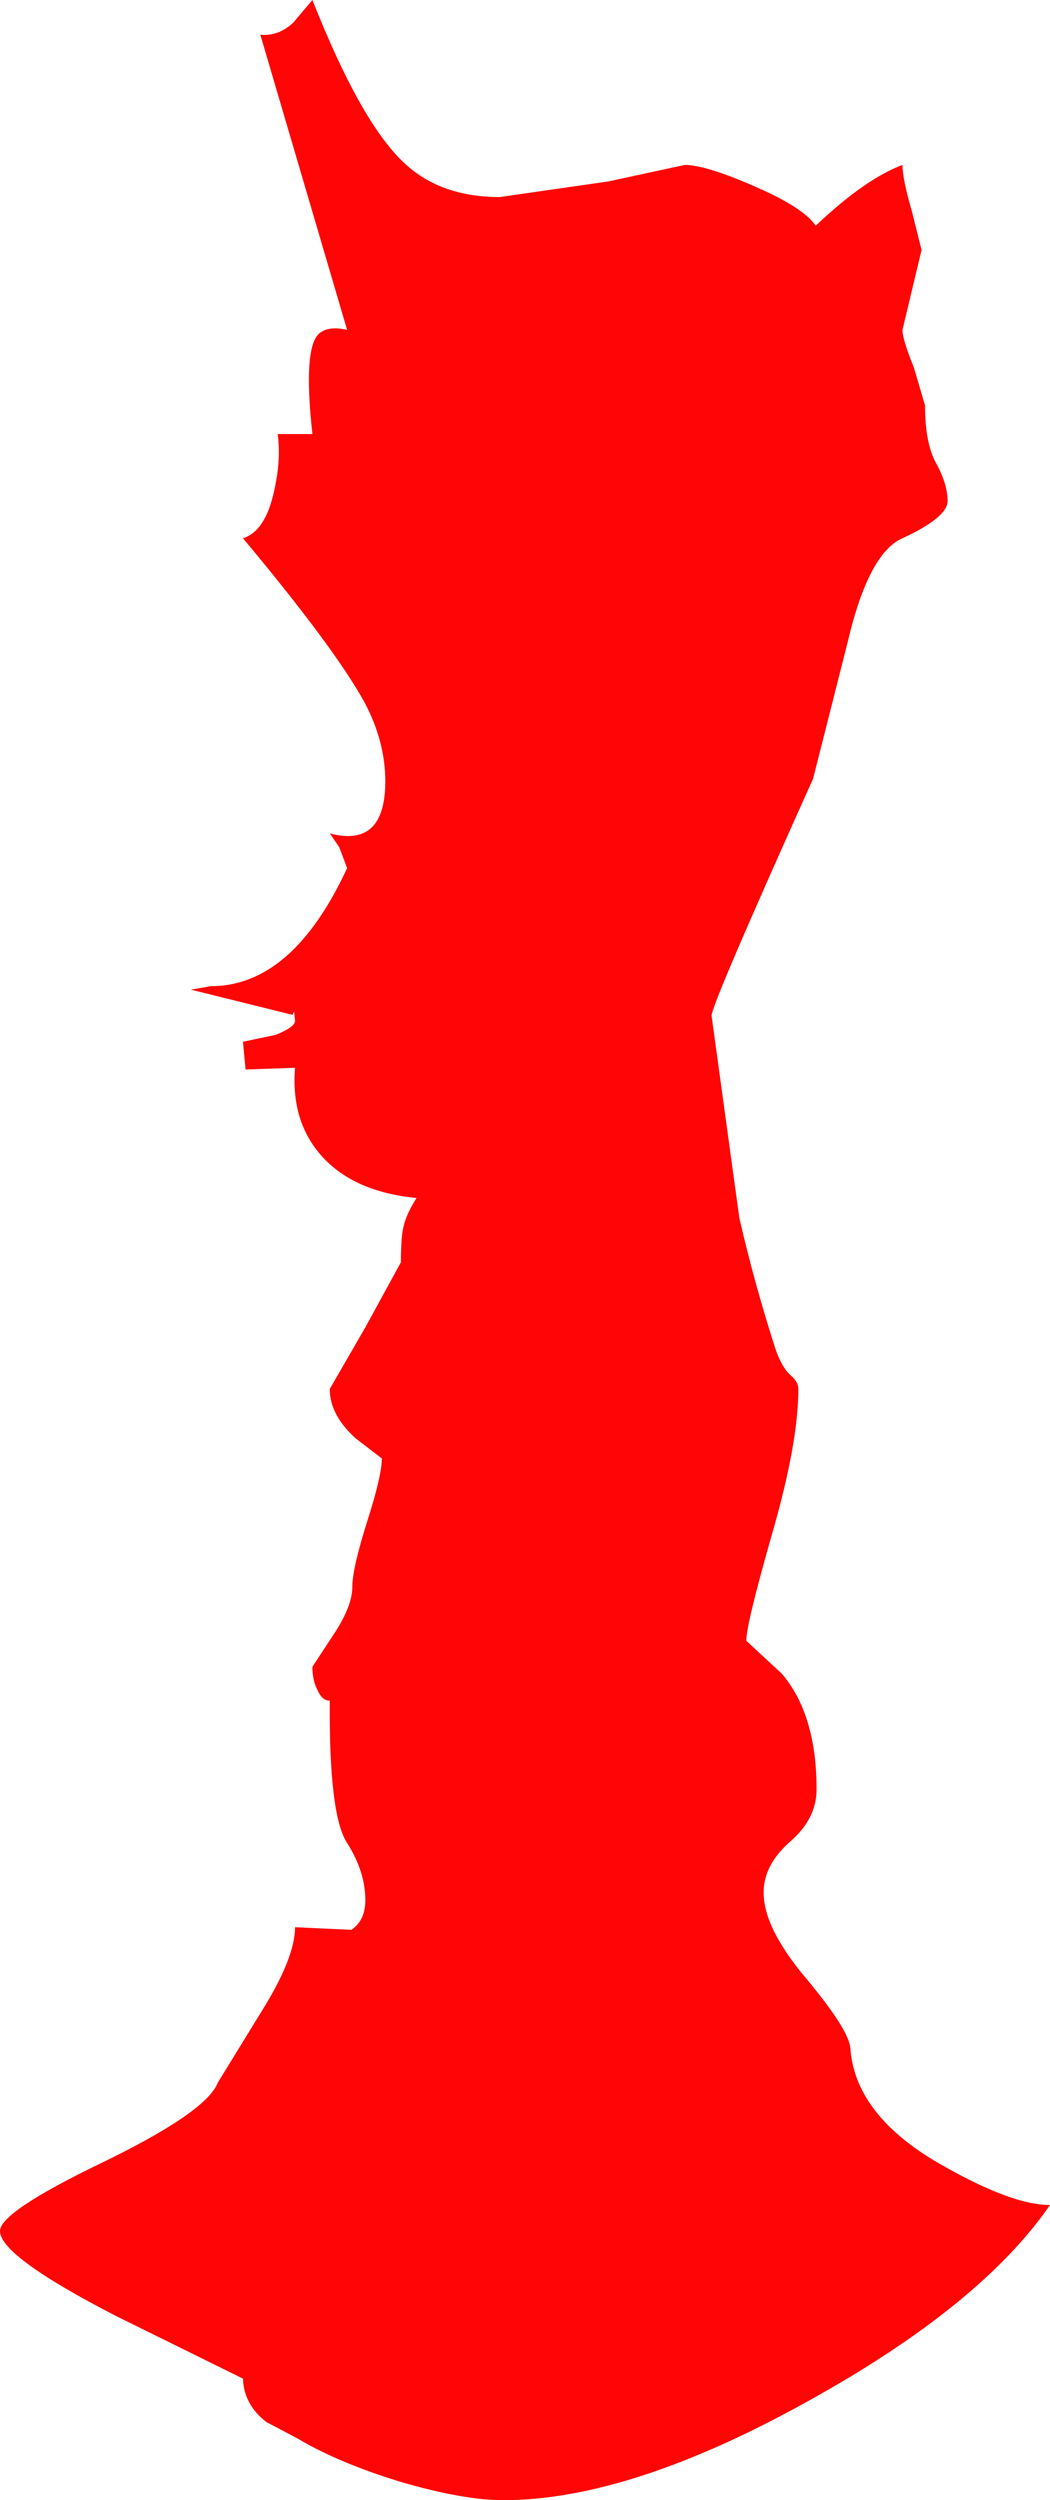 <?xml version="1.0" encoding="UTF-8" standalone="no"?>
<svg xmlns:xlink="http://www.w3.org/1999/xlink" height="144.0px" width="60.5px" xmlns="http://www.w3.org/2000/svg">
  <g transform="matrix(1.0, 0.0, 0.0, 1.0, 0.0, -1.0)">
    <path d="M47.0 14.0 Q49.85 11.3 52.0 10.5 52.0 11.3 52.55 13.2 L53.1 15.4 52.0 20.0 Q52.0 20.55 52.65 22.15 L53.3 24.35 Q53.3 26.55 53.95 27.7 54.6 28.9 54.6 29.85 54.6 30.8 52.0 32.0 50.05 32.85 48.85 37.95 L46.85 45.85 Q41.0 58.85 41.0 59.5 L42.6 71.15 Q43.45 74.85 44.65 78.6 45.05 79.8 45.6 80.25 46.0 80.6 46.0 81.0 46.0 84.1 44.5 89.3 43.0 94.55 43.0 95.5 L45.05 97.4 Q47.05 99.75 47.05 104.05 47.05 105.75 45.55 107.05 44.0 108.4 44.0 110.0 44.0 112.05 46.45 114.95 48.95 117.95 49.0 119.0 49.3 122.95 54.45 125.8 58.35 128.0 60.5 128.0 56.5 133.8 46.55 139.3 36.3 145.0 29.0 145.0 26.7 145.0 23.1 143.95 19.5 142.85 17.15 141.45 L15.35 140.5 Q14.05 139.5 14.0 138.0 L6.7 134.4 Q0.0 130.95 0.0 129.5 0.0 128.4 5.8 125.6 11.9 122.65 12.55 120.95 L15.1 116.8 Q17.0 113.75 17.0 112.0 L20.25 112.15 Q21.05 111.6 21.05 110.45 21.05 108.8 20.0 107.15 18.95 105.55 19.0 98.95 18.55 98.95 18.3 98.35 18.0 97.8 18.0 97.0 L19.15 95.25 Q20.3 93.55 20.3 92.4 20.3 91.35 21.15 88.65 22.0 86.0 22.0 85.0 L20.5 83.85 Q19.0 82.5 19.0 81.0 L21.05 77.45 23.1 73.7 Q23.1 72.25 23.25 71.65 23.4 70.95 24.0 70.0 20.4 69.65 18.55 67.6 16.75 65.6 17.0 62.5 L14.15 62.6 14.0 61.0 15.9 60.6 Q17.0 60.15 17.0 59.8 L16.95 59.25 16.85 59.45 11.0 58.0 12.15 57.8 Q16.85 57.8 20.0 51.0 L19.55 49.8 19.0 49.0 Q22.2 49.85 22.2 46.0 22.2 43.7 21.0 41.45 19.3 38.35 14.0 32.0 15.3 31.6 15.8 29.25 16.2 27.5 16.0 26.0 L18.0 26.0 Q17.45 21.0 18.4 20.2 18.95 19.75 20.0 20.0 L15.0 3.0 Q16.05 3.1 16.9 2.3 L18.0 1.0 Q20.75 7.95 23.2 10.3 25.3 12.35 28.8 12.35 L35.05 11.45 39.45 10.5 Q40.65 10.5 43.4 11.7 46.3 12.95 47.0 14.0" fill="#ff0000" fill-opacity="0.98" fill-rule="evenodd" stroke="none"/>
  </g>
</svg>
